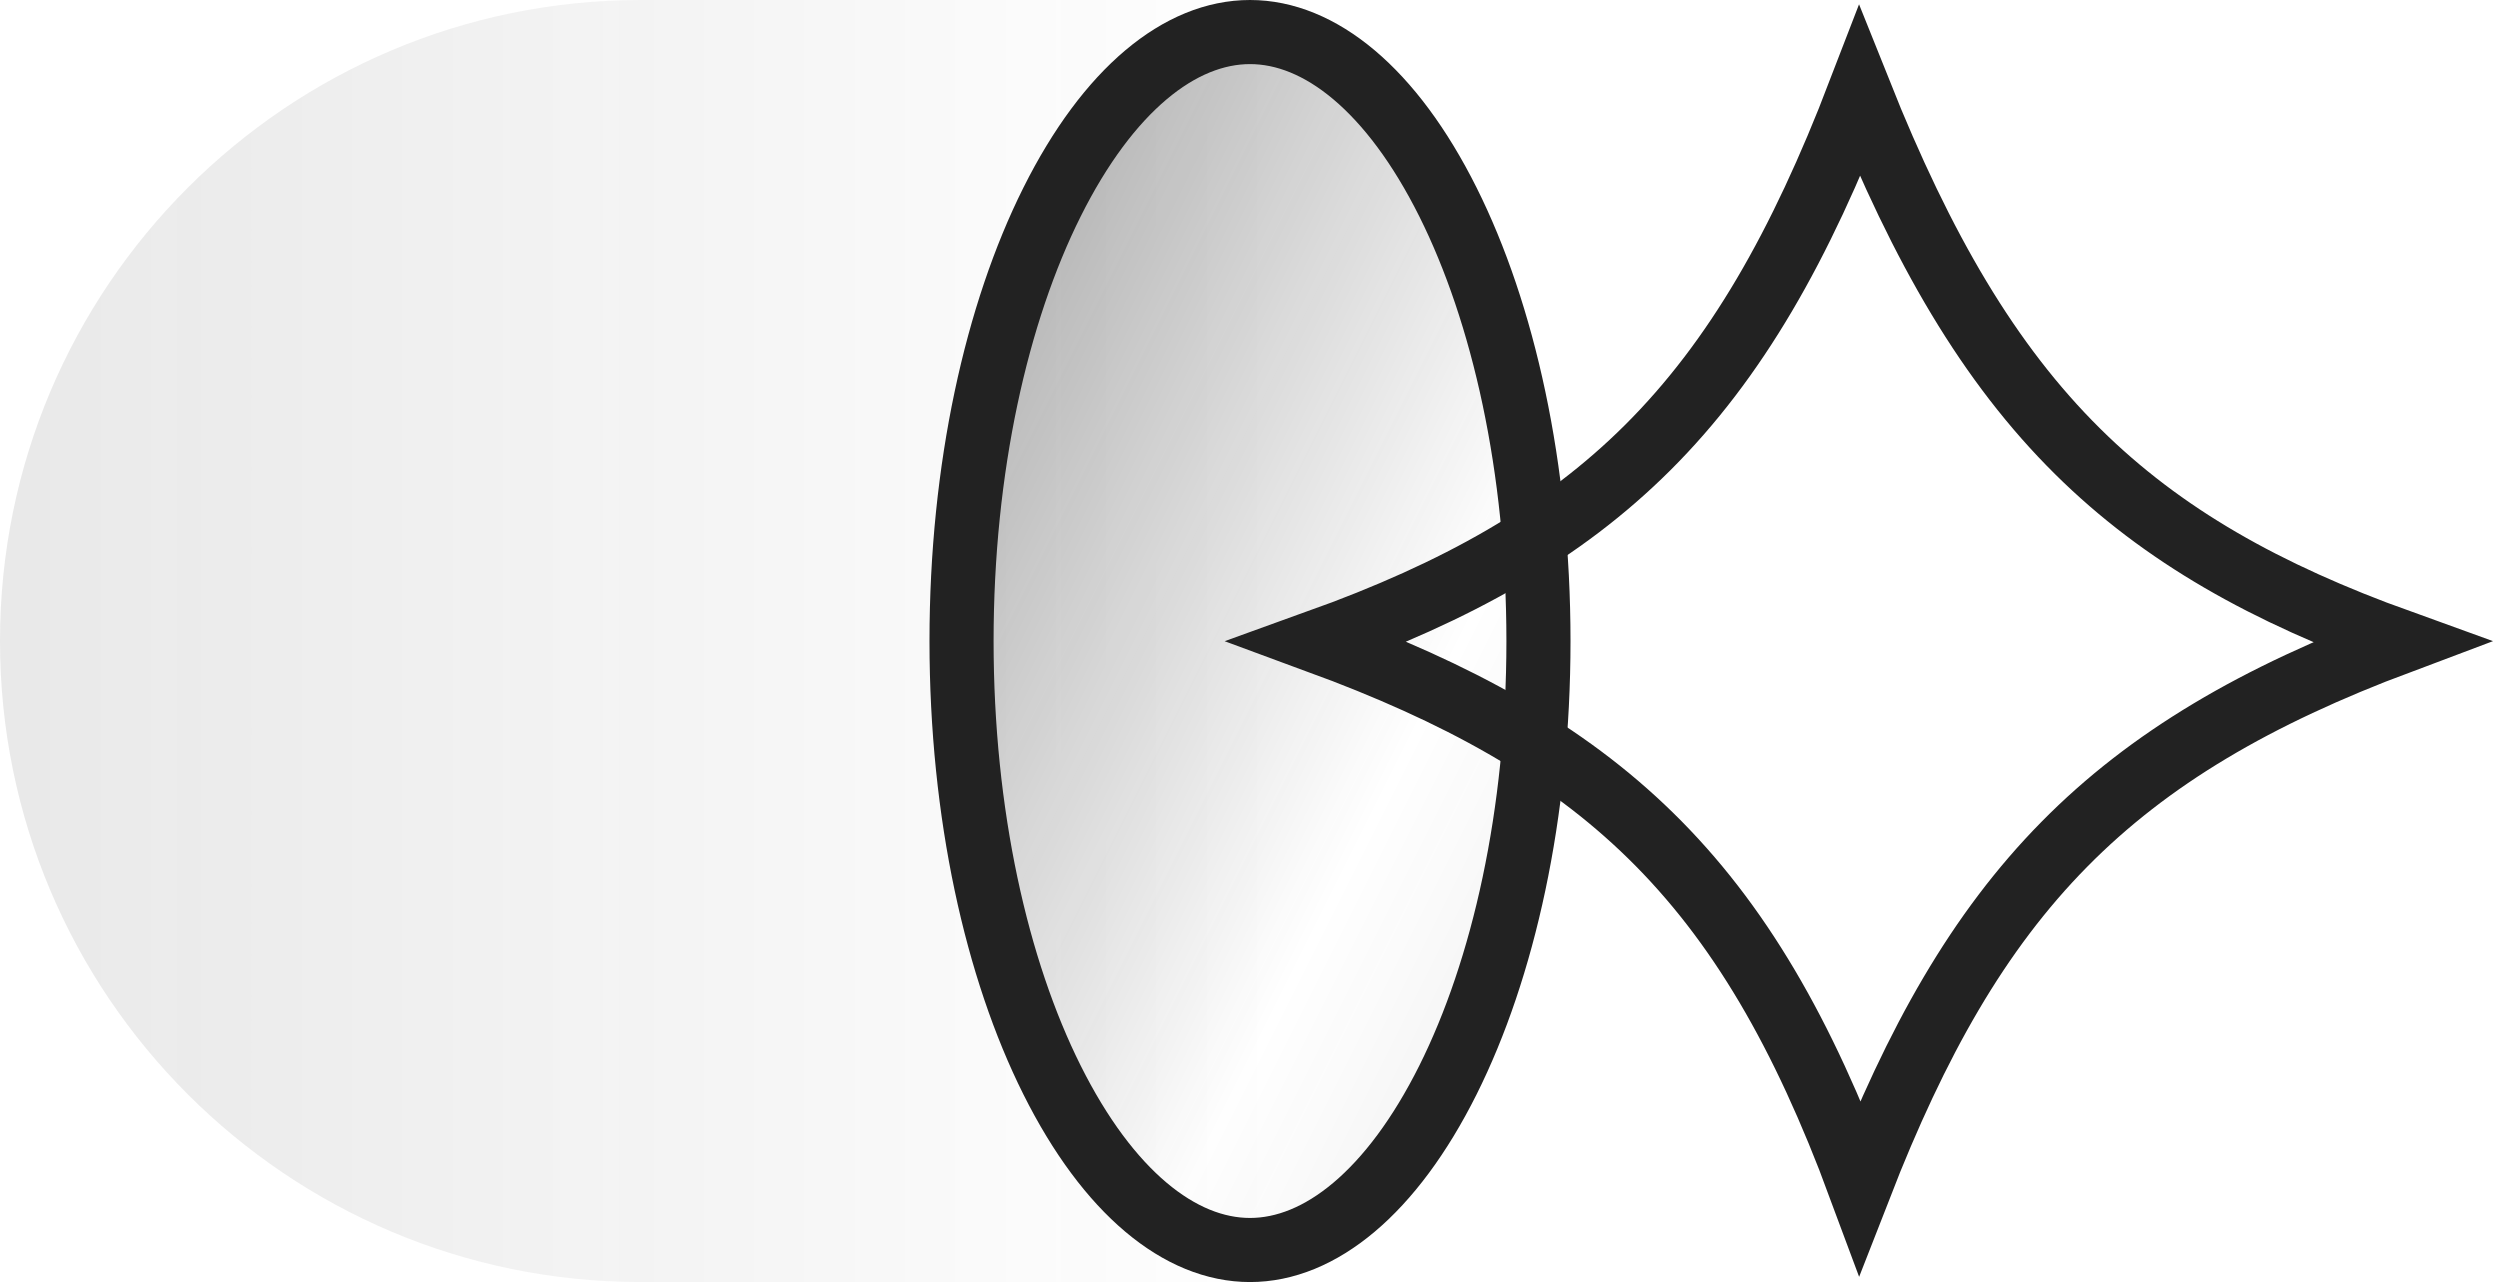 <svg width="312" height="160" viewBox="0 0 312 160" fill="none" xmlns="http://www.w3.org/2000/svg">
<path d="M0 80C0 35.817 35.817 0 80 0H160V160H80C35.817 160 0 124.183 0 80V80Z" fill="url(#paint0_linear_504_18799)"/>
<path d="M192 80C192 101.605 187.613 120.967 180.707 134.78C173.681 148.832 164.714 156 156 156C147.286 156 138.319 148.832 131.293 134.78C124.387 120.967 120 101.605 120 80C120 58.395 124.387 39.033 131.293 25.22C138.319 11.168 147.286 4 156 4C164.714 4 173.681 11.168 180.707 25.22C187.613 39.033 192 58.395 192 80Z" fill="url(#paint1_linear_504_18799)" stroke="#222222" stroke-width="8"/>
<path d="M205.988 104.276C195.242 93.752 181.906 86.456 164.531 80.062C181.817 73.84 194.967 66.489 205.62 55.875C216.611 44.925 224.68 30.762 232.08 11.504C239.91 31.114 248.243 45.394 259.285 56.331C269.909 66.856 282.804 74.052 299.541 80.088C281.599 86.816 268.252 94.589 257.616 105.382C246.893 116.264 239.171 129.968 232.113 148.088C225.036 128.985 217.005 115.065 205.988 104.276Z" stroke="#222222" stroke-width="8"/>
<defs>
<linearGradient id="paint0_linear_504_18799" x1="2.98023e-07" y1="80" x2="160" y2="80" gradientUnits="userSpaceOnUse">
<stop stop-color="#1D1D1D" stop-opacity="0.1"/>
<stop offset="1" stop-color="#1D1D1D" stop-opacity="0"/>
</linearGradient>
<linearGradient id="paint1_linear_504_18799" x1="118.877" y1="1.317" x2="246.156" y2="64.957" gradientUnits="userSpaceOnUse">
<stop stop-color="#1D1D1D" stop-opacity="0.4"/>
<stop offset="0.646" stop-color="#1D1D1D" stop-opacity="0"/>
<stop offset="1" stop-color="#1D1D1D" stop-opacity="0.1"/>
</linearGradient>
</defs>
</svg>
